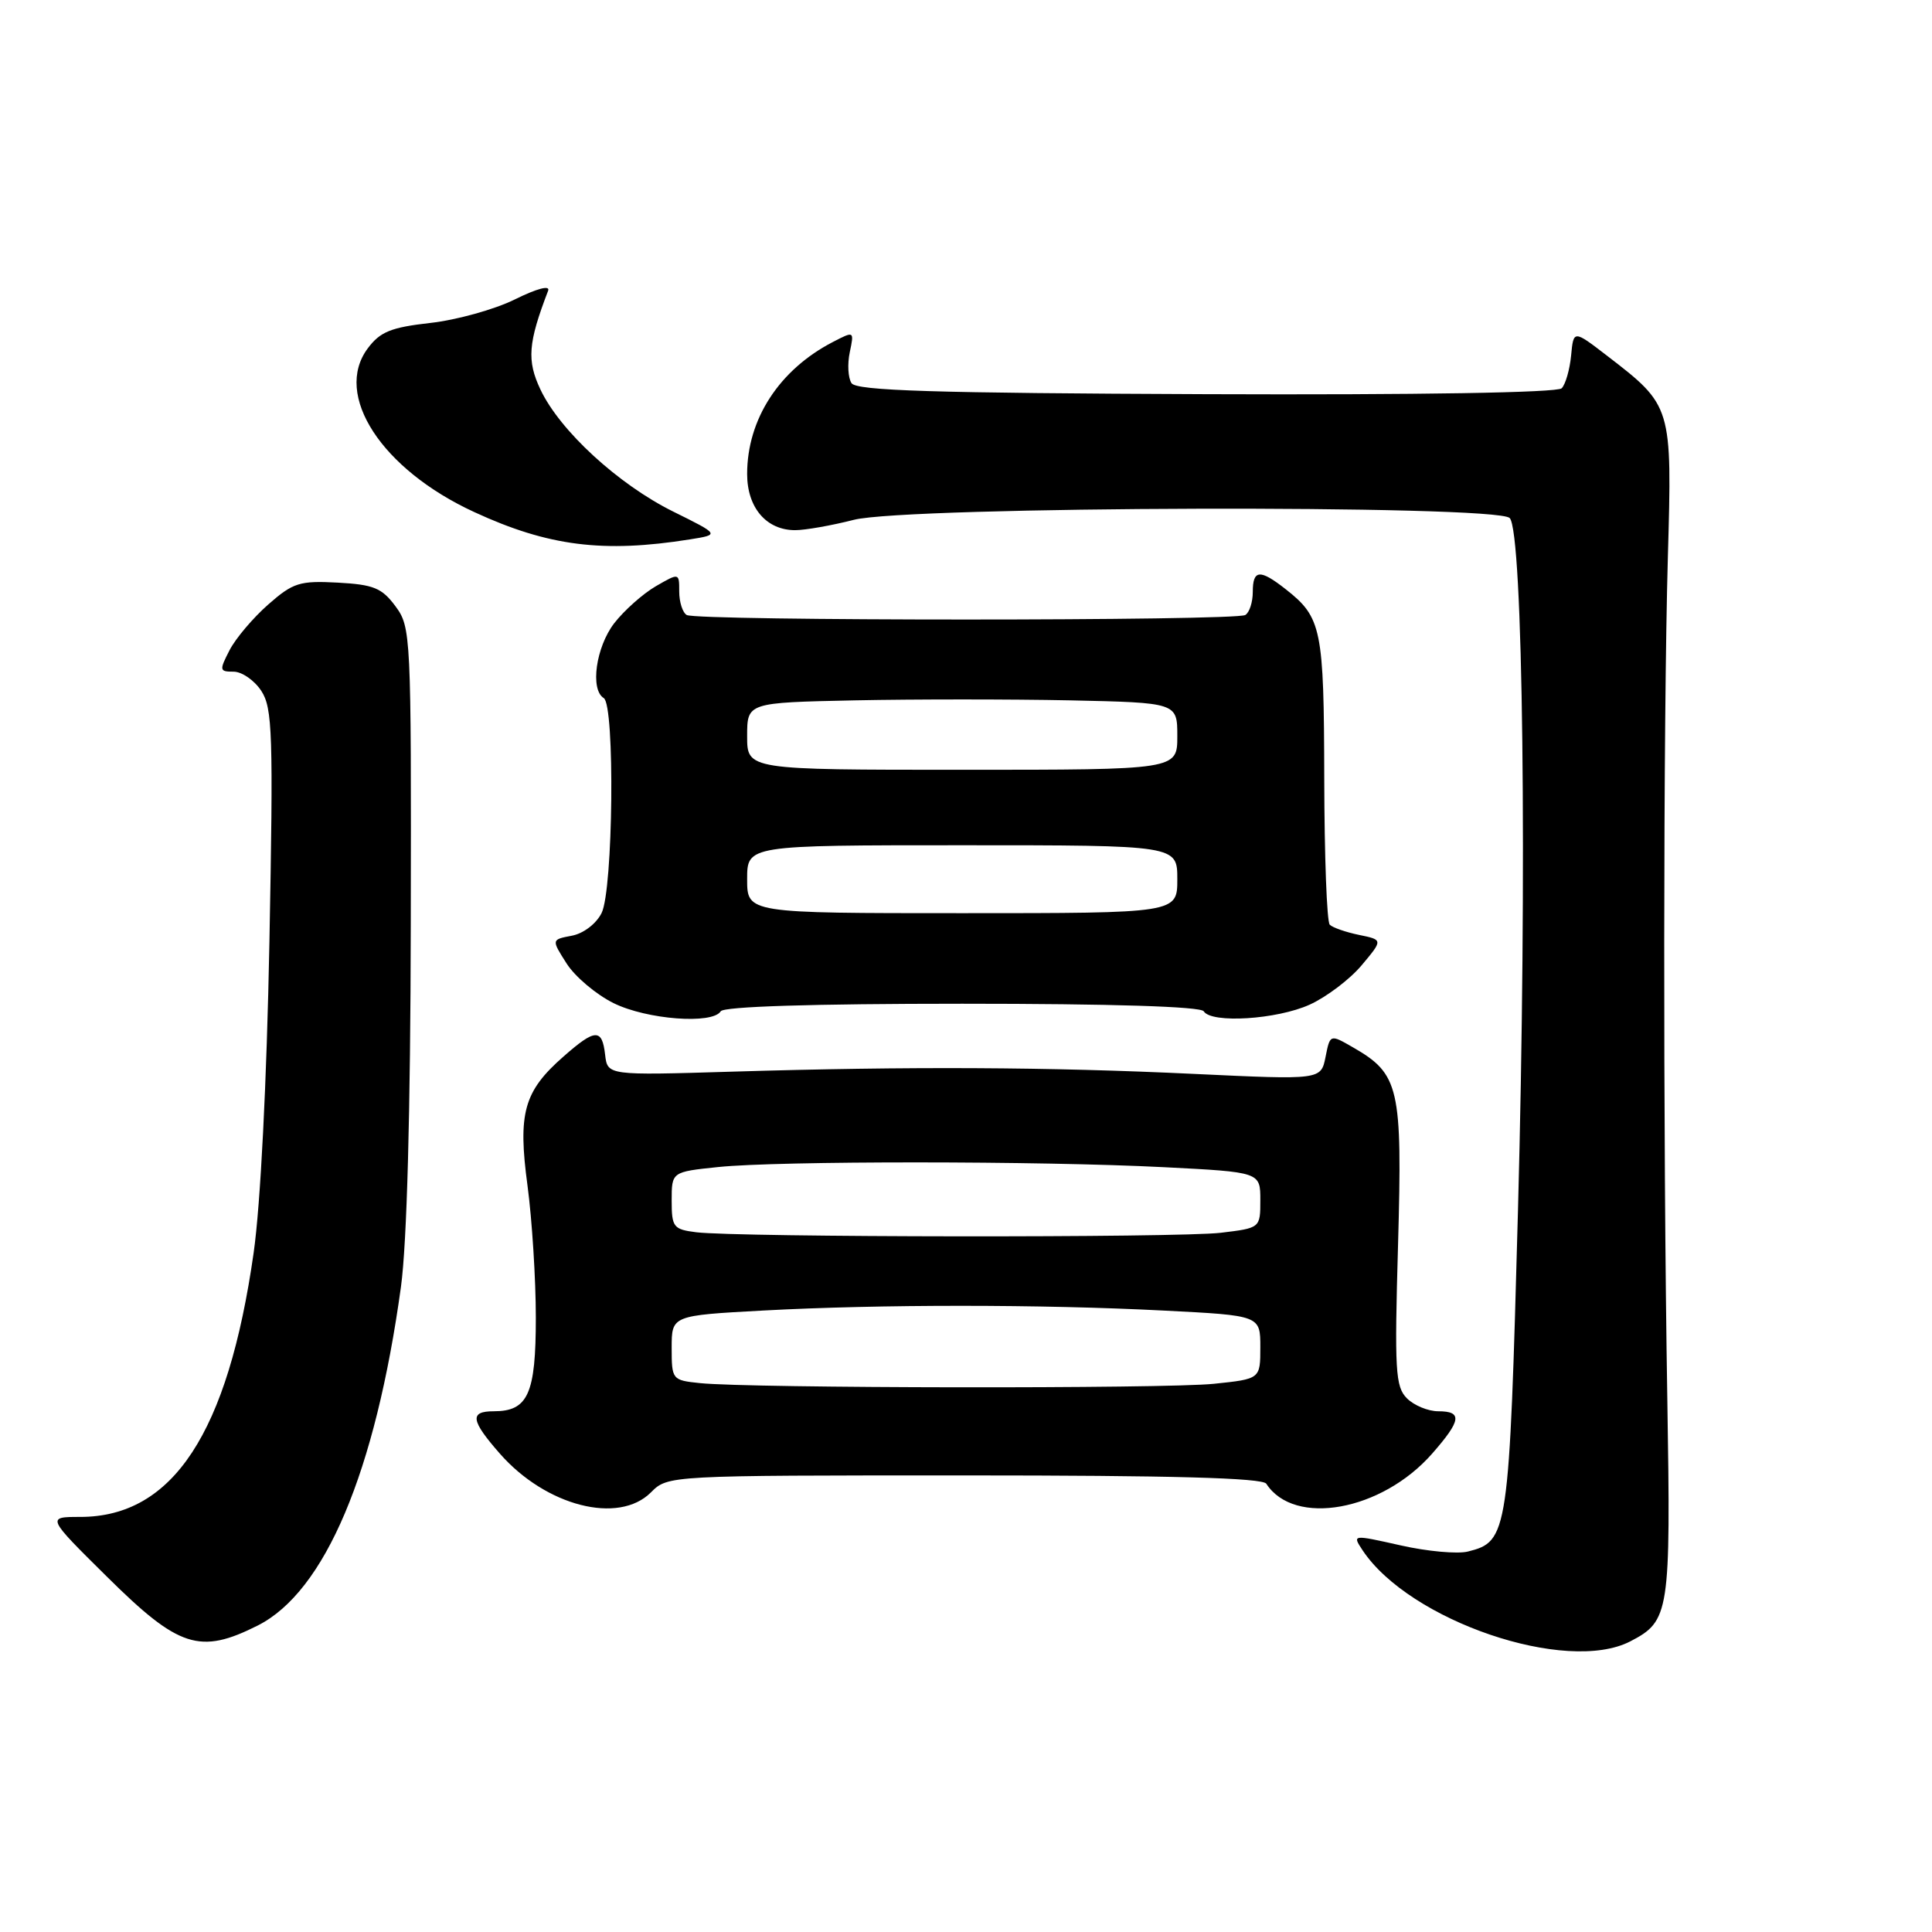 <?xml version="1.0" encoding="UTF-8" standalone="no"?>
<!DOCTYPE svg PUBLIC "-//W3C//DTD SVG 1.1//EN" "http://www.w3.org/Graphics/SVG/1.1/DTD/svg11.dtd" >
<svg xmlns="http://www.w3.org/2000/svg" xmlns:xlink="http://www.w3.org/1999/xlink" version="1.1" viewBox="0 0 256 256">
 <g >
 <path fill="currentColor"
d=" M 216.02 217.49 C 221.23 214.79 221.39 213.74 220.93 185.50 C 220.35 150.49 220.39 95.49 221.00 73.83 C 221.57 53.76 221.57 53.78 212.91 47.11 C 208.50 43.72 208.50 43.72 208.18 47.11 C 208.00 48.97 207.44 50.93 206.93 51.45 C 206.36 52.03 188.00 52.34 159.82 52.23 C 123.67 52.09 113.47 51.77 112.83 50.77 C 112.37 50.07 112.27 48.23 112.60 46.67 C 113.19 43.85 113.19 43.85 110.35 45.32 C 103.25 49.00 99.00 55.55 99.00 62.81 C 99.00 67.27 101.55 70.25 105.36 70.25 C 106.70 70.25 110.20 69.63 113.14 68.88 C 120.19 67.07 198.25 66.85 200.04 68.64 C 201.82 70.42 202.36 115.33 201.14 160.38 C 199.97 203.42 199.85 204.25 194.49 205.59 C 193.13 205.93 189.12 205.57 185.59 204.77 C 179.17 203.33 179.17 203.33 180.55 205.42 C 186.77 214.78 207.57 221.86 216.02 217.49 Z  M 34.15 215.39 C 43.06 210.90 49.75 195.07 53.13 170.50 C 53.92 164.71 54.39 147.53 54.43 122.33 C 54.50 84.04 54.45 83.10 52.40 80.33 C 50.60 77.90 49.50 77.46 44.74 77.20 C 39.70 76.93 38.83 77.21 35.54 80.10 C 33.54 81.86 31.23 84.58 30.42 86.15 C 29.04 88.83 29.07 89.00 30.95 89.00 C 32.05 89.00 33.70 90.14 34.62 91.54 C 36.11 93.82 36.22 97.21 35.70 124.79 C 35.34 143.48 34.52 159.61 33.61 166.00 C 30.21 189.88 22.91 201.00 10.63 201.00 C 6.16 201.00 6.16 201.00 14.19 208.94 C 23.69 218.35 26.48 219.25 34.15 215.39 Z  M 86.25 197.75 C 88.50 195.50 88.50 195.50 127.79 195.50 C 155.27 195.50 167.29 195.83 167.79 196.60 C 171.49 202.32 183.09 200.22 189.76 192.62 C 193.63 188.21 193.81 187.00 190.57 187.00 C 189.24 187.00 187.37 186.23 186.43 185.29 C 184.89 183.75 184.77 181.63 185.25 164.87 C 185.83 144.09 185.43 142.31 179.26 138.77 C 176.24 137.03 176.24 137.03 175.64 140.06 C 175.03 143.09 175.03 143.09 158.27 142.30 C 138.96 141.38 120.45 141.29 97.00 142.00 C 80.50 142.50 80.50 142.50 80.18 139.75 C 79.78 136.25 78.87 136.29 74.66 140.00 C 69.40 144.61 68.60 147.49 69.90 157.12 C 70.50 161.63 71.00 169.49 71.00 174.59 C 71.00 184.71 69.97 187.00 65.43 187.00 C 62.19 187.00 62.37 188.21 66.24 192.62 C 72.34 199.57 81.96 202.04 86.25 197.75 Z  M 95.50 134.00 C 95.89 133.37 107.66 133.00 127.50 133.00 C 147.34 133.00 159.11 133.37 159.50 134.00 C 160.51 135.64 169.20 135.09 173.54 133.12 C 175.76 132.11 178.86 129.77 180.42 127.91 C 183.26 124.53 183.26 124.53 180.08 123.88 C 178.33 123.52 176.58 122.91 176.20 122.53 C 175.81 122.14 175.49 113.42 175.47 103.16 C 175.43 83.31 175.13 81.82 170.37 78.08 C 166.94 75.38 166.00 75.46 166.00 78.44 C 166.00 79.78 165.56 81.16 165.01 81.49 C 163.72 82.29 92.28 82.29 90.99 81.49 C 90.44 81.16 90.00 79.76 90.00 78.38 C 90.00 75.89 90.00 75.89 86.88 77.69 C 85.17 78.69 82.70 80.89 81.38 82.59 C 78.96 85.75 78.17 91.37 80.00 92.50 C 81.50 93.43 81.25 117.94 79.71 120.99 C 78.99 122.42 77.29 123.71 75.75 123.99 C 73.06 124.50 73.06 124.50 75.08 127.67 C 76.19 129.41 78.98 131.77 81.30 132.92 C 85.71 135.10 94.41 135.76 95.50 134.00 Z  M 91.43 71.47 C 95.37 70.84 95.37 70.84 89.19 67.78 C 81.91 64.17 74.18 57.06 71.61 51.61 C 69.79 47.76 69.97 45.45 72.63 38.52 C 72.92 37.76 71.16 38.22 68.23 39.67 C 65.55 41.00 60.50 42.40 57.03 42.79 C 51.80 43.38 50.37 43.96 48.73 46.16 C 44.13 52.32 50.56 62.20 62.86 67.86 C 72.65 72.38 79.95 73.30 91.43 71.47 Z  M 92.75 183.27 C 89.06 182.89 89.00 182.81 89.00 178.59 C 89.00 174.31 89.00 174.31 101.16 173.65 C 116.60 172.82 137.91 172.82 154.25 173.66 C 167.00 174.31 167.00 174.31 167.00 178.51 C 167.00 182.72 167.00 182.72 160.85 183.36 C 154.45 184.03 99.30 183.96 92.75 183.27 Z  M 92.25 163.28 C 89.23 162.90 89.00 162.61 89.00 159.08 C 89.00 155.28 89.00 155.28 95.15 154.64 C 103.09 153.81 137.85 153.82 154.25 154.66 C 167.00 155.31 167.00 155.31 167.00 159.02 C 167.00 162.72 167.00 162.72 161.75 163.35 C 156.17 164.02 97.74 163.96 92.25 163.28 Z  M 99.00 116.50 C 99.00 112.00 99.00 112.00 127.50 112.00 C 156.00 112.00 156.00 112.00 156.00 116.50 C 156.00 121.00 156.00 121.00 127.50 121.00 C 99.00 121.00 99.00 121.00 99.00 116.50 Z  M 99.00 97.55 C 99.00 93.10 99.00 93.10 113.27 92.80 C 121.11 92.64 133.94 92.64 141.77 92.80 C 156.00 93.11 156.00 93.11 156.00 97.55 C 156.00 102.00 156.00 102.00 127.50 102.00 C 99.00 102.00 99.00 102.00 99.00 97.55 Z "/>
</g>
</svg>